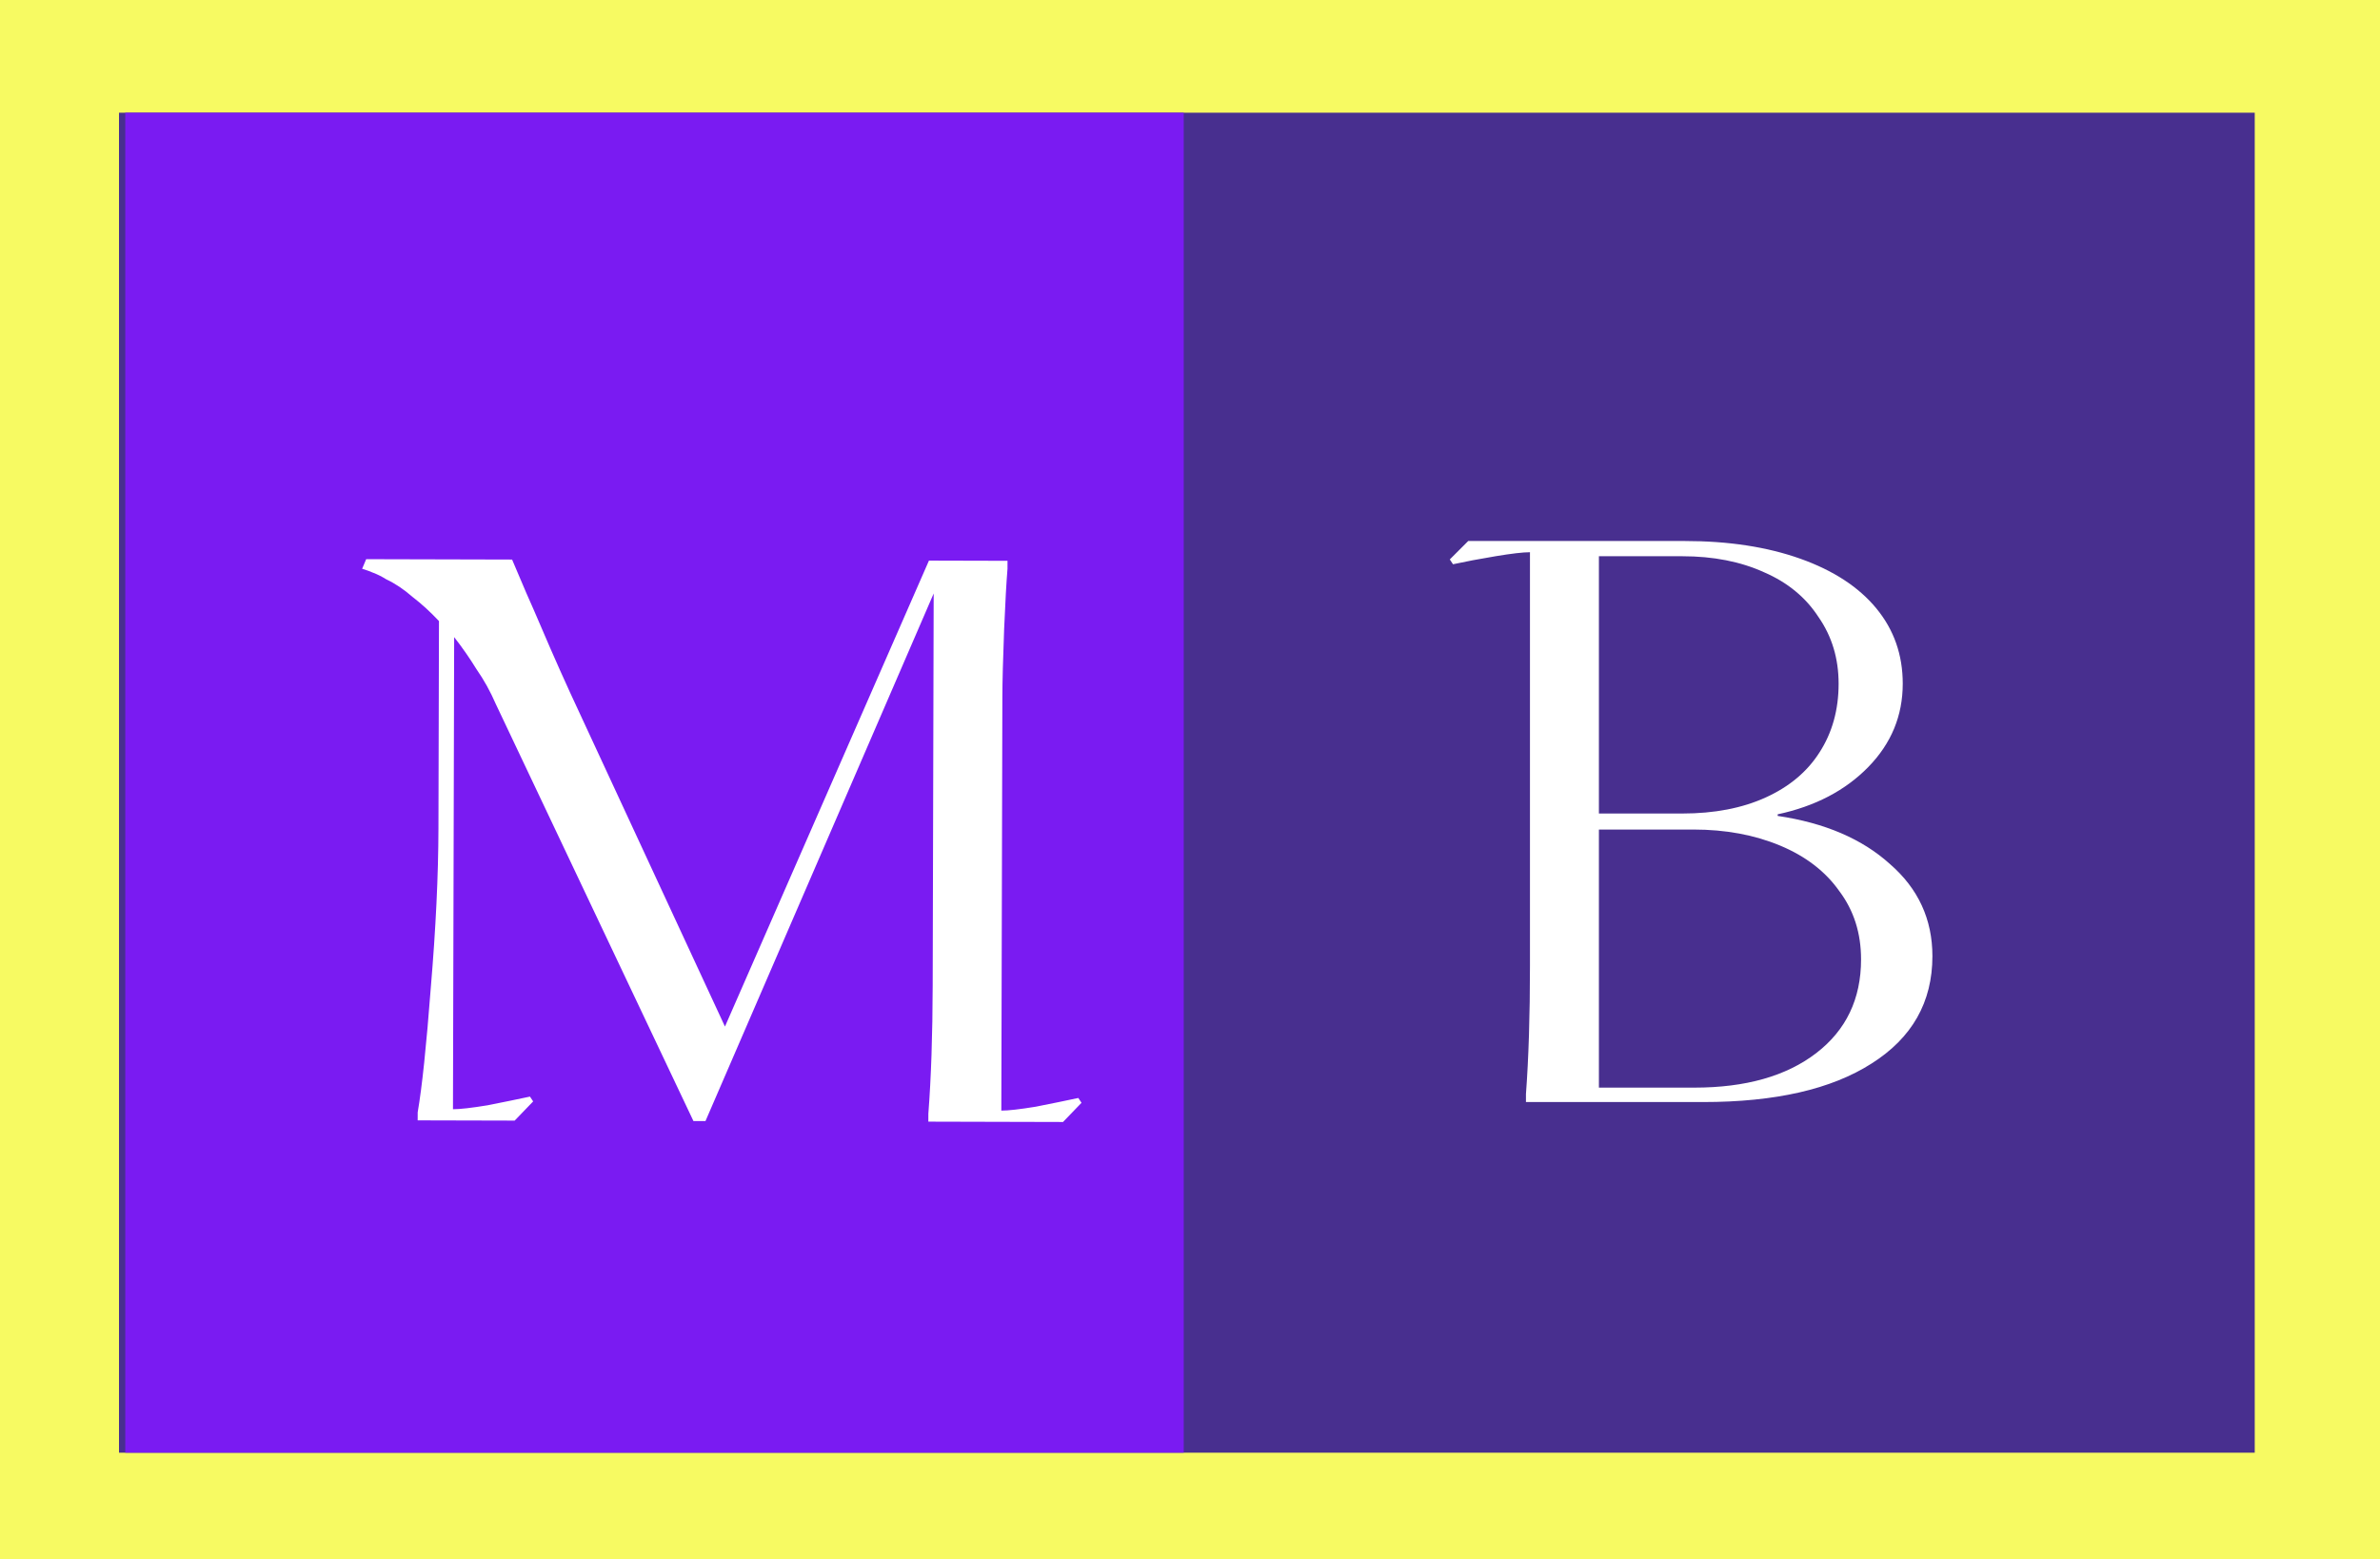 <svg width="380" height="249" viewBox="0 0 380 249" fill="none" xmlns="http://www.w3.org/2000/svg">
<rect width="380" height="249" fill="#F7FA62"/>
<rect x="19" y="18" width="341" height="214" fill="#482F8F"/>
<path d="M243.64 174.72C244.067 169.003 244.28 162.176 244.28 154.24V88.192C243.171 88.192 241.336 88.405 238.776 88.832C236.216 89.259 233.955 89.685 231.992 90.112L231.48 89.344L234.424 86.4H268.984C275.981 86.4 282.125 87.339 287.416 89.216C292.707 91.093 296.76 93.739 299.576 97.152C302.392 100.565 303.8 104.576 303.8 109.184C303.8 114.304 301.965 118.741 298.296 122.496C294.627 126.251 289.805 128.768 283.832 130.048V130.304C291.341 131.413 297.315 133.973 301.752 137.984C306.275 141.909 308.536 146.816 308.536 152.704C308.536 160.043 305.293 165.76 298.808 169.856C292.408 173.952 283.448 176 271.928 176H243.64V174.72ZM270.52 173.696C278.712 173.696 285.197 171.861 289.976 168.192C294.755 164.523 297.144 159.531 297.144 153.216C297.144 149.035 295.992 145.408 293.688 142.336C291.469 139.179 288.312 136.747 284.216 135.04C280.12 133.333 275.512 132.48 270.392 132.48H255.288V173.696H270.52ZM268.6 129.92C273.72 129.92 278.157 129.067 281.912 127.36C285.667 125.653 288.525 123.264 290.488 120.192C292.536 117.035 293.56 113.365 293.56 109.184C293.56 105.173 292.493 101.632 290.36 98.56C288.312 95.403 285.411 93.013 281.656 91.392C277.901 89.685 273.549 88.832 268.6 88.832H255.288V129.92H268.6Z" fill="white"/>
<rect x="20" y="18" width="169" height="214" fill="#7A1BF2"/>
<path d="M66.69 177.644C67.383 173.635 68.082 166.981 68.788 157.681C69.58 148.296 69.985 139.849 70.004 132.34L70.088 99.188C68.726 97.734 67.321 96.45 65.874 95.337C64.511 94.139 63.106 93.197 61.657 92.511C60.975 92.082 60.293 91.739 59.611 91.482C59.015 91.224 58.418 91.009 57.821 90.837L58.465 89.303C61.622 89.311 64.737 89.319 67.809 89.326C70.966 89.334 74.081 89.342 77.153 89.35L81.761 89.362C82.524 91.155 83.288 92.949 84.051 94.743C84.815 96.452 85.578 98.203 86.342 99.997C88.378 104.781 90.457 109.437 92.579 113.965L115.749 163.943L148.32 89.529L160.864 89.561L160.861 90.841C160.685 92.974 160.506 96.174 160.325 100.44C160.142 105.218 160.048 108.844 160.042 111.319L159.875 177.367C160.984 177.37 162.819 177.161 165.38 176.741C167.942 176.235 170.204 175.772 172.168 175.35L172.678 176.119L169.726 179.184L148.222 179.129L148.226 177.849C148.667 172.133 148.897 165.307 148.917 157.371L149.075 94.779L112.638 179.04L110.718 179.035L79.142 112.395C78.294 110.43 77.275 108.593 76.084 106.883C74.98 105.088 73.789 103.379 72.513 101.754L72.323 177.146C73.432 177.149 75.268 176.94 77.829 176.52C80.39 176.014 82.653 175.551 84.616 175.129L85.126 175.898L82.175 178.963L66.687 178.924L66.69 177.644Z" fill="white"/>
</svg>
